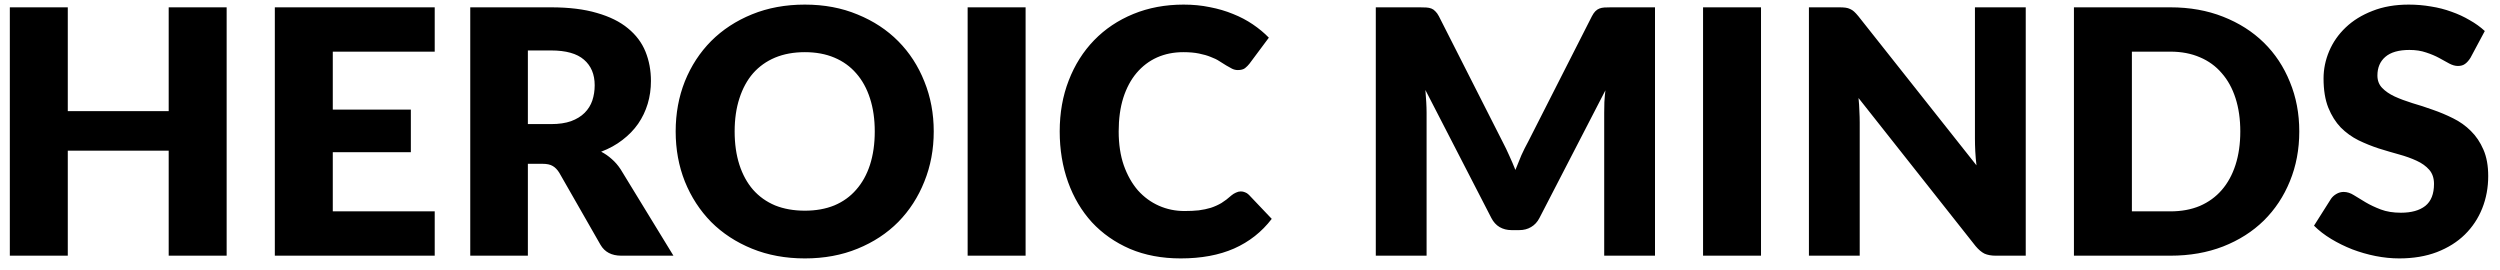 <svg width="176" height="19" viewBox="0 0 176 19" fill="none" xmlns="http://www.w3.org/2000/svg">
<path d="M15.956 0.516V18H11.876V10.608H4.772V18H0.692V0.516H4.772V7.824H11.876V0.516H15.956ZM23.428 3.636V7.716H28.924V10.716H23.428V14.88H30.604V18H19.348V0.516H30.604V3.636H23.428ZM38.794 8.736C39.346 8.736 39.814 8.668 40.198 8.532C40.59 8.388 40.91 8.192 41.158 7.944C41.406 7.696 41.586 7.408 41.698 7.08C41.81 6.744 41.866 6.384 41.866 6C41.866 5.232 41.614 4.632 41.11 4.2C40.614 3.768 39.842 3.552 38.794 3.552H37.162V8.736H38.794ZM47.41 18H43.738C43.058 18 42.57 17.744 42.274 17.232L39.37 12.156C39.234 11.94 39.082 11.784 38.914 11.688C38.746 11.584 38.506 11.532 38.194 11.532H37.162V18H33.106V0.516H38.794C40.058 0.516 41.134 0.648 42.022 0.912C42.918 1.168 43.646 1.528 44.206 1.992C44.774 2.456 45.186 3.004 45.442 3.636C45.698 4.268 45.826 4.956 45.826 5.7C45.826 6.268 45.75 6.804 45.598 7.308C45.446 7.812 45.222 8.28 44.926 8.712C44.63 9.136 44.262 9.516 43.822 9.852C43.39 10.188 42.89 10.464 42.322 10.68C42.586 10.816 42.834 10.988 43.066 11.196C43.298 11.396 43.506 11.636 43.69 11.916L47.41 18ZM65.735 9.252C65.735 10.516 65.515 11.692 65.075 12.78C64.643 13.868 64.031 14.816 63.239 15.624C62.447 16.424 61.491 17.052 60.371 17.508C59.259 17.964 58.023 18.192 56.663 18.192C55.303 18.192 54.063 17.964 52.943 17.508C51.823 17.052 50.863 16.424 50.063 15.624C49.271 14.816 48.655 13.868 48.215 12.78C47.783 11.692 47.567 10.516 47.567 9.252C47.567 7.988 47.783 6.812 48.215 5.724C48.655 4.636 49.271 3.692 50.063 2.892C50.863 2.092 51.823 1.464 52.943 1.008C54.063 0.552 55.303 0.324 56.663 0.324C58.023 0.324 59.259 0.556 60.371 1.02C61.491 1.476 62.447 2.104 63.239 2.904C64.031 3.704 64.643 4.648 65.075 5.736C65.515 6.824 65.735 7.996 65.735 9.252ZM61.583 9.252C61.583 8.388 61.471 7.612 61.247 6.924C61.023 6.228 60.699 5.64 60.275 5.16C59.859 4.68 59.347 4.312 58.739 4.056C58.131 3.8 57.439 3.672 56.663 3.672C55.879 3.672 55.179 3.8 54.563 4.056C53.955 4.312 53.439 4.68 53.015 5.16C52.599 5.64 52.279 6.228 52.055 6.924C51.831 7.612 51.719 8.388 51.719 9.252C51.719 10.124 51.831 10.908 52.055 11.604C52.279 12.292 52.599 12.876 53.015 13.356C53.439 13.836 53.955 14.204 54.563 14.46C55.179 14.708 55.879 14.832 56.663 14.832C57.439 14.832 58.131 14.708 58.739 14.46C59.347 14.204 59.859 13.836 60.275 13.356C60.699 12.876 61.023 12.292 61.247 11.604C61.471 10.908 61.583 10.124 61.583 9.252ZM72.202 18H68.122V0.516H72.202V18ZM87.359 13.476C87.455 13.476 87.551 13.496 87.647 13.536C87.743 13.568 87.835 13.628 87.923 13.716L89.531 15.408C88.827 16.328 87.943 17.024 86.879 17.496C85.823 17.96 84.571 18.192 83.123 18.192C81.795 18.192 80.603 17.968 79.547 17.52C78.499 17.064 77.607 16.44 76.871 15.648C76.143 14.848 75.583 13.904 75.191 12.816C74.799 11.72 74.603 10.532 74.603 9.252C74.603 7.948 74.815 6.752 75.239 5.664C75.663 4.568 76.259 3.624 77.027 2.832C77.795 2.04 78.715 1.424 79.787 0.984C80.859 0.544 82.039 0.324 83.327 0.324C83.983 0.324 84.599 0.384 85.175 0.504C85.759 0.616 86.303 0.776 86.807 0.984C87.311 1.184 87.775 1.428 88.199 1.716C88.623 2.004 88.999 2.316 89.327 2.652L87.959 4.488C87.871 4.6 87.767 4.704 87.647 4.8C87.527 4.888 87.359 4.932 87.143 4.932C86.999 4.932 86.863 4.9 86.735 4.836C86.607 4.772 86.471 4.696 86.327 4.608C86.183 4.512 86.023 4.412 85.847 4.308C85.679 4.196 85.475 4.096 85.235 4.008C85.003 3.912 84.727 3.832 84.407 3.768C84.095 3.704 83.727 3.672 83.303 3.672C82.631 3.672 82.015 3.796 81.455 4.044C80.903 4.292 80.423 4.656 80.015 5.136C79.615 5.608 79.303 6.192 79.079 6.888C78.863 7.576 78.755 8.364 78.755 9.252C78.755 10.148 78.875 10.944 79.115 11.64C79.363 12.336 79.695 12.924 80.111 13.404C80.535 13.876 81.027 14.236 81.587 14.484C82.147 14.732 82.747 14.856 83.387 14.856C83.755 14.856 84.091 14.84 84.395 14.808C84.699 14.768 84.983 14.708 85.247 14.628C85.511 14.54 85.759 14.428 85.991 14.292C86.223 14.148 86.459 13.968 86.699 13.752C86.795 13.672 86.899 13.608 87.011 13.56C87.123 13.504 87.239 13.476 87.359 13.476ZM116.512 0.516V18H112.936V7.944C112.936 7.712 112.94 7.46 112.948 7.188C112.964 6.916 112.988 6.64 113.02 6.36L108.376 15.348C108.232 15.628 108.036 15.84 107.788 15.984C107.548 16.128 107.272 16.2 106.96 16.2H106.408C106.096 16.2 105.816 16.128 105.568 15.984C105.328 15.84 105.136 15.628 104.992 15.348L100.348 6.336C100.372 6.624 100.392 6.908 100.408 7.188C100.424 7.46 100.432 7.712 100.432 7.944V18H96.856V0.516H99.952C100.128 0.516 100.28 0.52 100.408 0.528C100.544 0.536 100.664 0.56 100.768 0.6C100.872 0.64 100.964 0.704 101.044 0.792C101.132 0.872 101.216 0.988 101.296 1.14L105.796 10.008C105.956 10.312 106.108 10.628 106.252 10.956C106.404 11.284 106.548 11.62 106.684 11.964C106.82 11.612 106.96 11.268 107.104 10.932C107.256 10.596 107.416 10.276 107.584 9.972L112.072 1.14C112.152 0.988 112.232 0.872 112.312 0.792C112.4 0.704 112.496 0.64 112.6 0.6C112.704 0.56 112.82 0.536 112.948 0.528C113.084 0.52 113.24 0.516 113.416 0.516H116.512ZM123.975 18H119.895V0.516H123.975V18ZM142.612 0.516V18H140.5C140.188 18 139.924 17.952 139.708 17.856C139.5 17.752 139.292 17.576 139.084 17.328L130.84 6.9C130.872 7.212 130.892 7.516 130.9 7.812C130.916 8.1 130.924 8.372 130.924 8.628V18H127.348V0.516H129.484C129.66 0.516 129.808 0.524 129.928 0.54C130.048 0.556 130.156 0.588 130.252 0.636C130.348 0.676 130.44 0.736 130.528 0.816C130.616 0.896 130.716 1.004 130.828 1.14L139.144 11.64C139.104 11.304 139.076 10.98 139.06 10.668C139.044 10.348 139.036 10.048 139.036 9.768V0.516H142.612ZM161.869 9.252C161.869 10.516 161.649 11.684 161.209 12.756C160.777 13.82 160.165 14.744 159.373 15.528C158.581 16.304 157.625 16.912 156.505 17.352C155.393 17.784 154.157 18 152.797 18H146.005V0.516H152.797C154.157 0.516 155.393 0.736 156.505 1.176C157.625 1.616 158.581 2.224 159.373 3C160.165 3.776 160.777 4.7 161.209 5.772C161.649 6.836 161.869 7.996 161.869 9.252ZM157.717 9.252C157.717 8.388 157.605 7.608 157.381 6.912C157.157 6.216 156.833 5.628 156.409 5.148C155.993 4.66 155.481 4.288 154.873 4.032C154.265 3.768 153.573 3.636 152.797 3.636H150.085V14.88H152.797C153.573 14.88 154.265 14.752 154.873 14.496C155.481 14.232 155.993 13.86 156.409 13.38C156.833 12.892 157.157 12.3 157.381 11.604C157.605 10.908 157.717 10.124 157.717 9.252ZM173.922 4.068C173.802 4.26 173.674 4.404 173.538 4.5C173.41 4.596 173.242 4.644 173.034 4.644C172.85 4.644 172.65 4.588 172.434 4.476C172.226 4.356 171.986 4.224 171.714 4.08C171.45 3.936 171.146 3.808 170.802 3.696C170.458 3.576 170.066 3.516 169.626 3.516C168.866 3.516 168.298 3.68 167.922 4.008C167.554 4.328 167.37 4.764 167.37 5.316C167.37 5.668 167.482 5.96 167.706 6.192C167.93 6.424 168.222 6.624 168.582 6.792C168.95 6.96 169.366 7.116 169.83 7.26C170.302 7.396 170.782 7.552 171.27 7.728C171.758 7.896 172.234 8.096 172.698 8.328C173.17 8.56 173.586 8.856 173.946 9.216C174.314 9.576 174.61 10.016 174.834 10.536C175.058 11.048 175.17 11.668 175.17 12.396C175.17 13.204 175.03 13.96 174.75 14.664C174.47 15.368 174.062 15.984 173.526 16.512C172.998 17.032 172.342 17.444 171.558 17.748C170.782 18.044 169.898 18.192 168.906 18.192C168.362 18.192 167.806 18.136 167.238 18.024C166.678 17.912 166.134 17.756 165.606 17.556C165.078 17.348 164.582 17.104 164.118 16.824C163.654 16.544 163.25 16.232 162.906 15.888L164.106 13.992C164.202 13.856 164.326 13.744 164.478 13.656C164.638 13.56 164.81 13.512 164.994 13.512C165.234 13.512 165.474 13.588 165.714 13.74C165.962 13.892 166.238 14.06 166.542 14.244C166.854 14.428 167.21 14.596 167.61 14.748C168.01 14.9 168.482 14.976 169.026 14.976C169.762 14.976 170.334 14.816 170.742 14.496C171.15 14.168 171.354 13.652 171.354 12.948C171.354 12.54 171.242 12.208 171.018 11.952C170.794 11.696 170.498 11.484 170.13 11.316C169.77 11.148 169.358 11 168.894 10.872C168.43 10.744 167.954 10.604 167.466 10.452C166.978 10.292 166.502 10.1 166.038 9.876C165.574 9.644 165.158 9.344 164.79 8.976C164.43 8.6 164.138 8.136 163.914 7.584C163.69 7.024 163.578 6.336 163.578 5.52C163.578 4.864 163.71 4.224 163.974 3.6C164.238 2.976 164.626 2.42 165.138 1.932C165.65 1.444 166.278 1.056 167.022 0.768C167.766 0.472 168.618 0.324 169.578 0.324C170.114 0.324 170.634 0.368 171.138 0.456C171.65 0.536 172.134 0.66 172.59 0.828C173.046 0.988 173.47 1.184 173.862 1.416C174.262 1.64 174.618 1.896 174.93 2.184L173.922 4.068Z" fill="black"/>
</svg>
